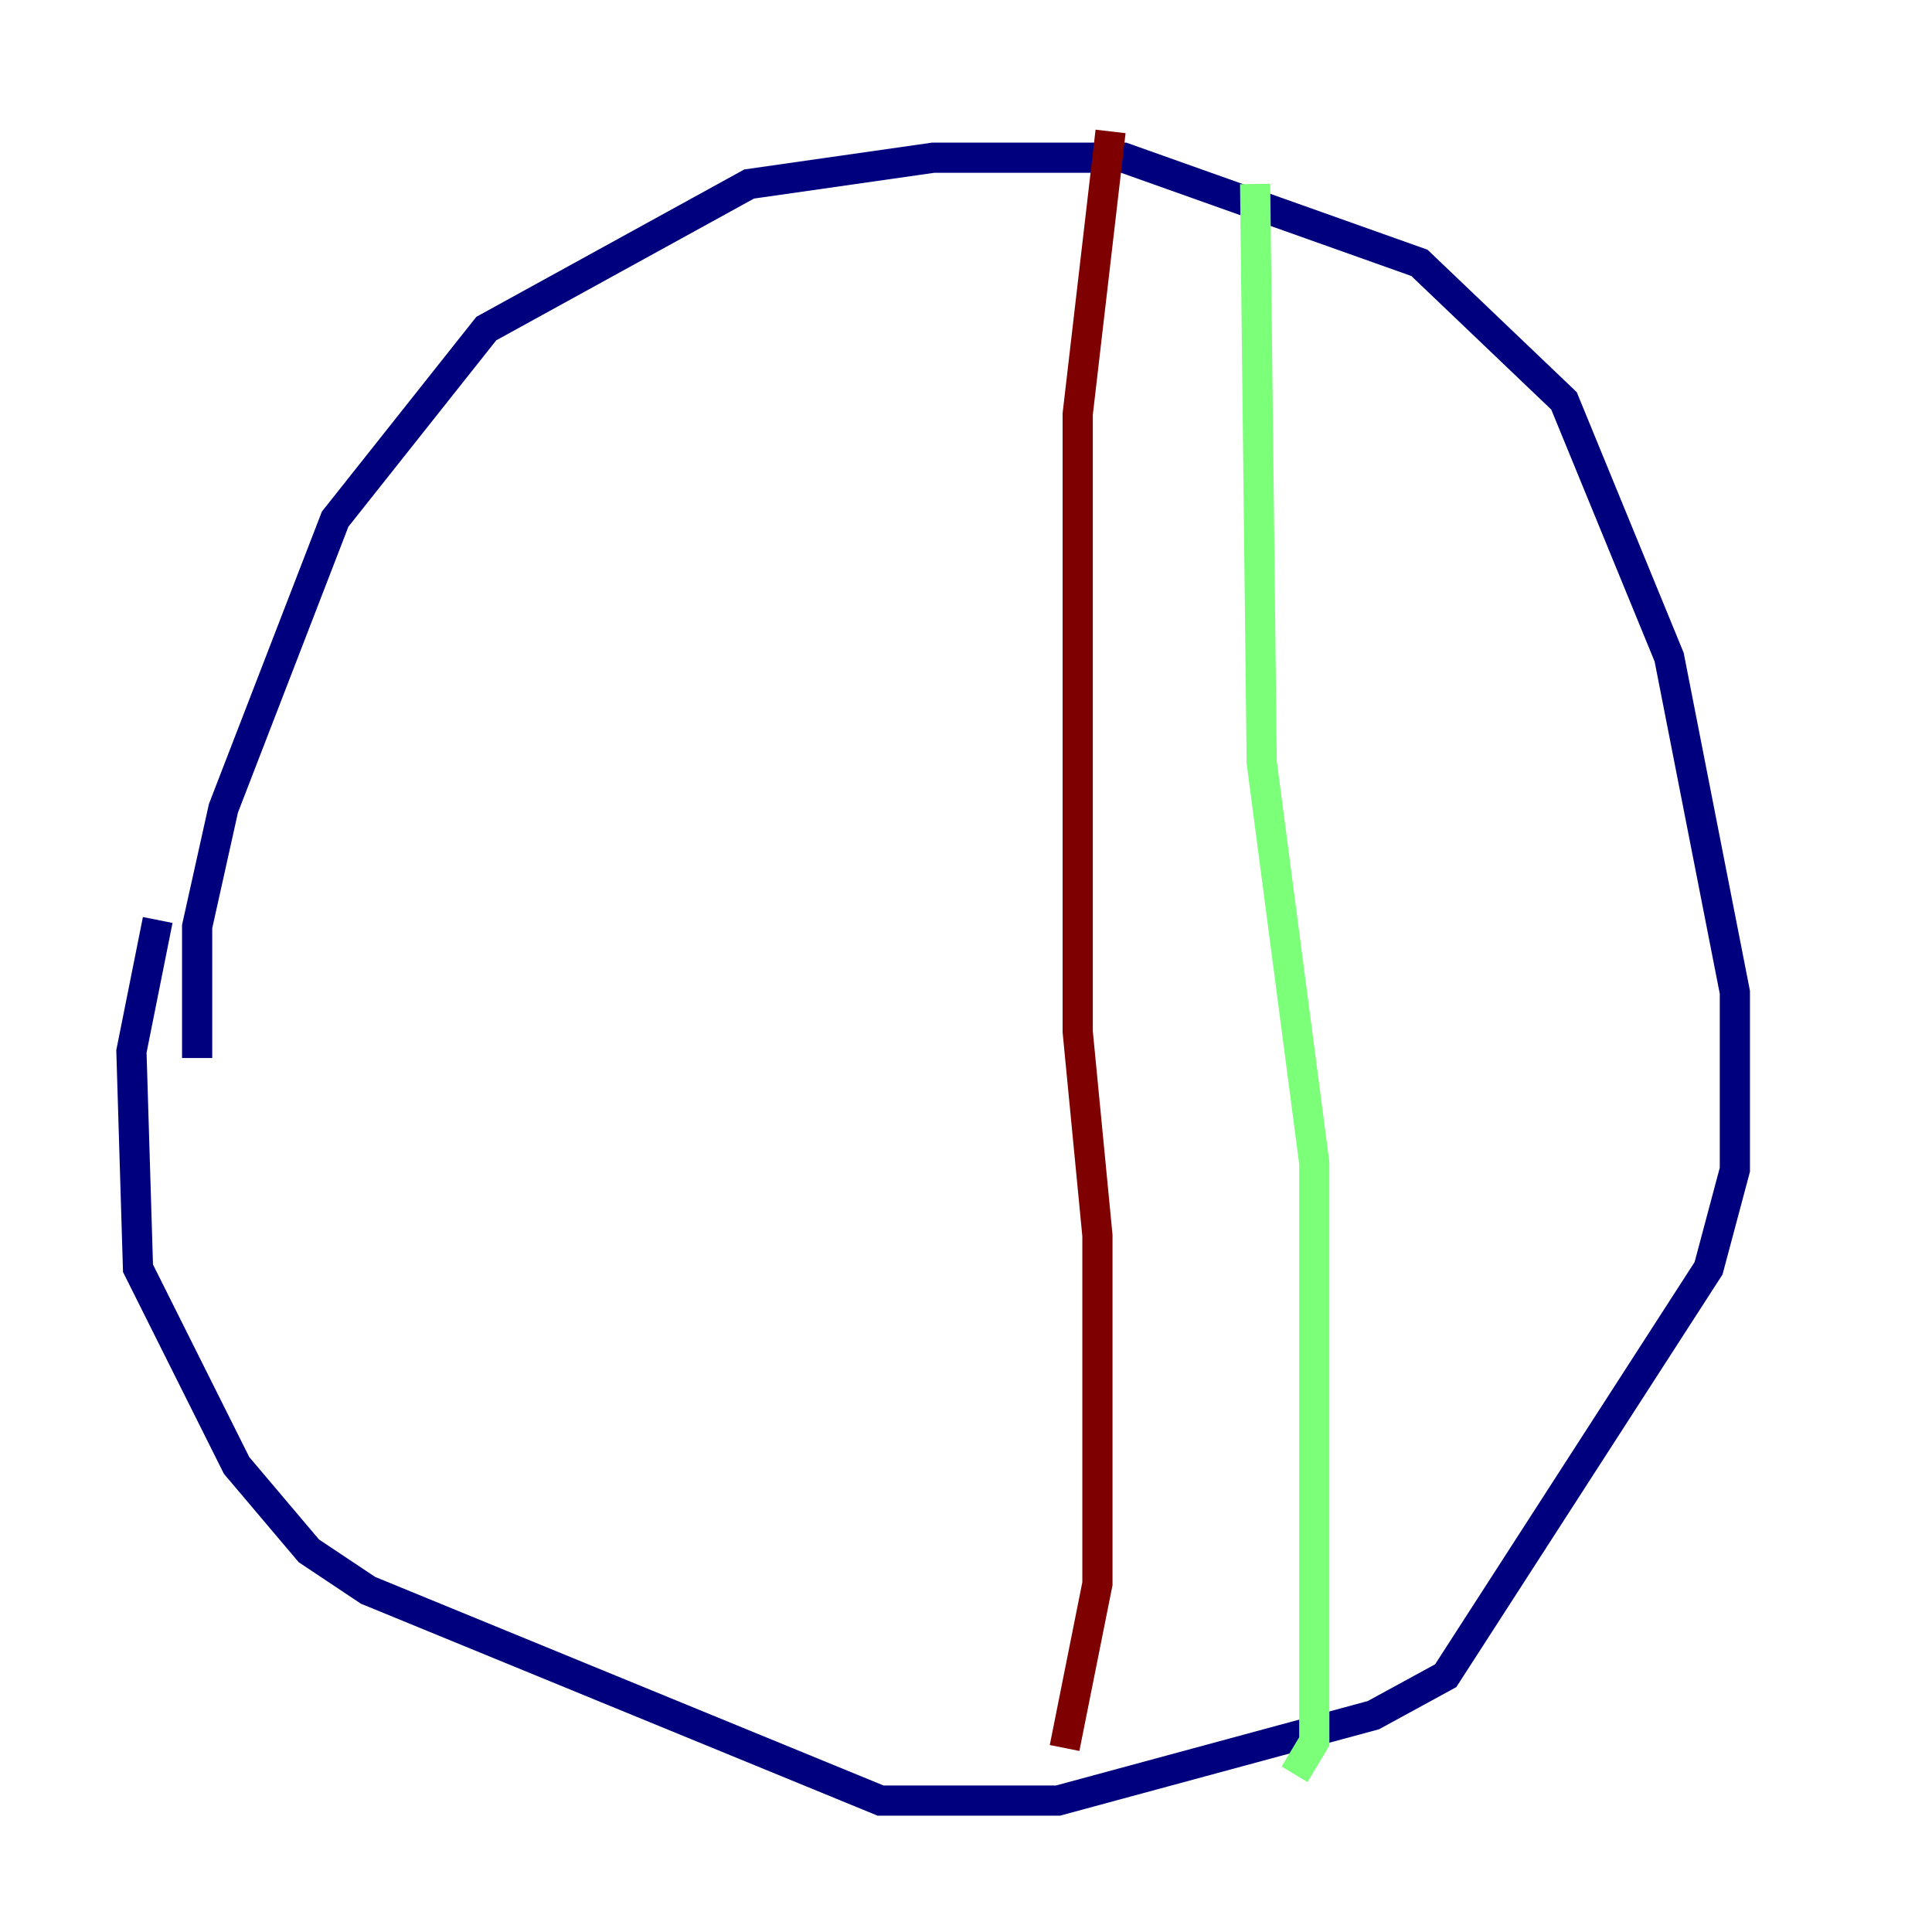 <?xml version="1.0" encoding="utf-8" ?>
<svg baseProfile="tiny" height="128" version="1.2" viewBox="0,0,128,128" width="128" xmlns="http://www.w3.org/2000/svg" xmlns:ev="http://www.w3.org/2001/xml-events" xmlns:xlink="http://www.w3.org/1999/xlink"><defs /><polyline fill="none" points="13.061,70.095 13.061,61.388 14.803,53.551 22.204,34.395 32.218,21.769 49.633,12.191 61.823,10.449 74.449,10.449 94.041,17.415 103.619,26.558 110.585,43.537 114.939,65.742 114.939,77.497 113.197,84.027 95.782,111.02 90.993,113.633 70.095,119.293 58.34,119.293 24.381,105.361 20.463,102.748 15.674,97.088 9.143,84.027 8.707,69.66 10.449,60.952" stroke="#00007f" stroke-width="2" /><polyline fill="none" points="83.156,12.191 83.592,50.503 87.075,77.061 87.075,115.374 85.769,117.551" stroke="#7cff79" stroke-width="2" /><polyline fill="none" points="70.531,115.809 72.707,104.925 72.707,81.85 71.401,68.354 71.401,27.429 73.578,8.707" stroke="#7f0000" stroke-width="2" /></svg>